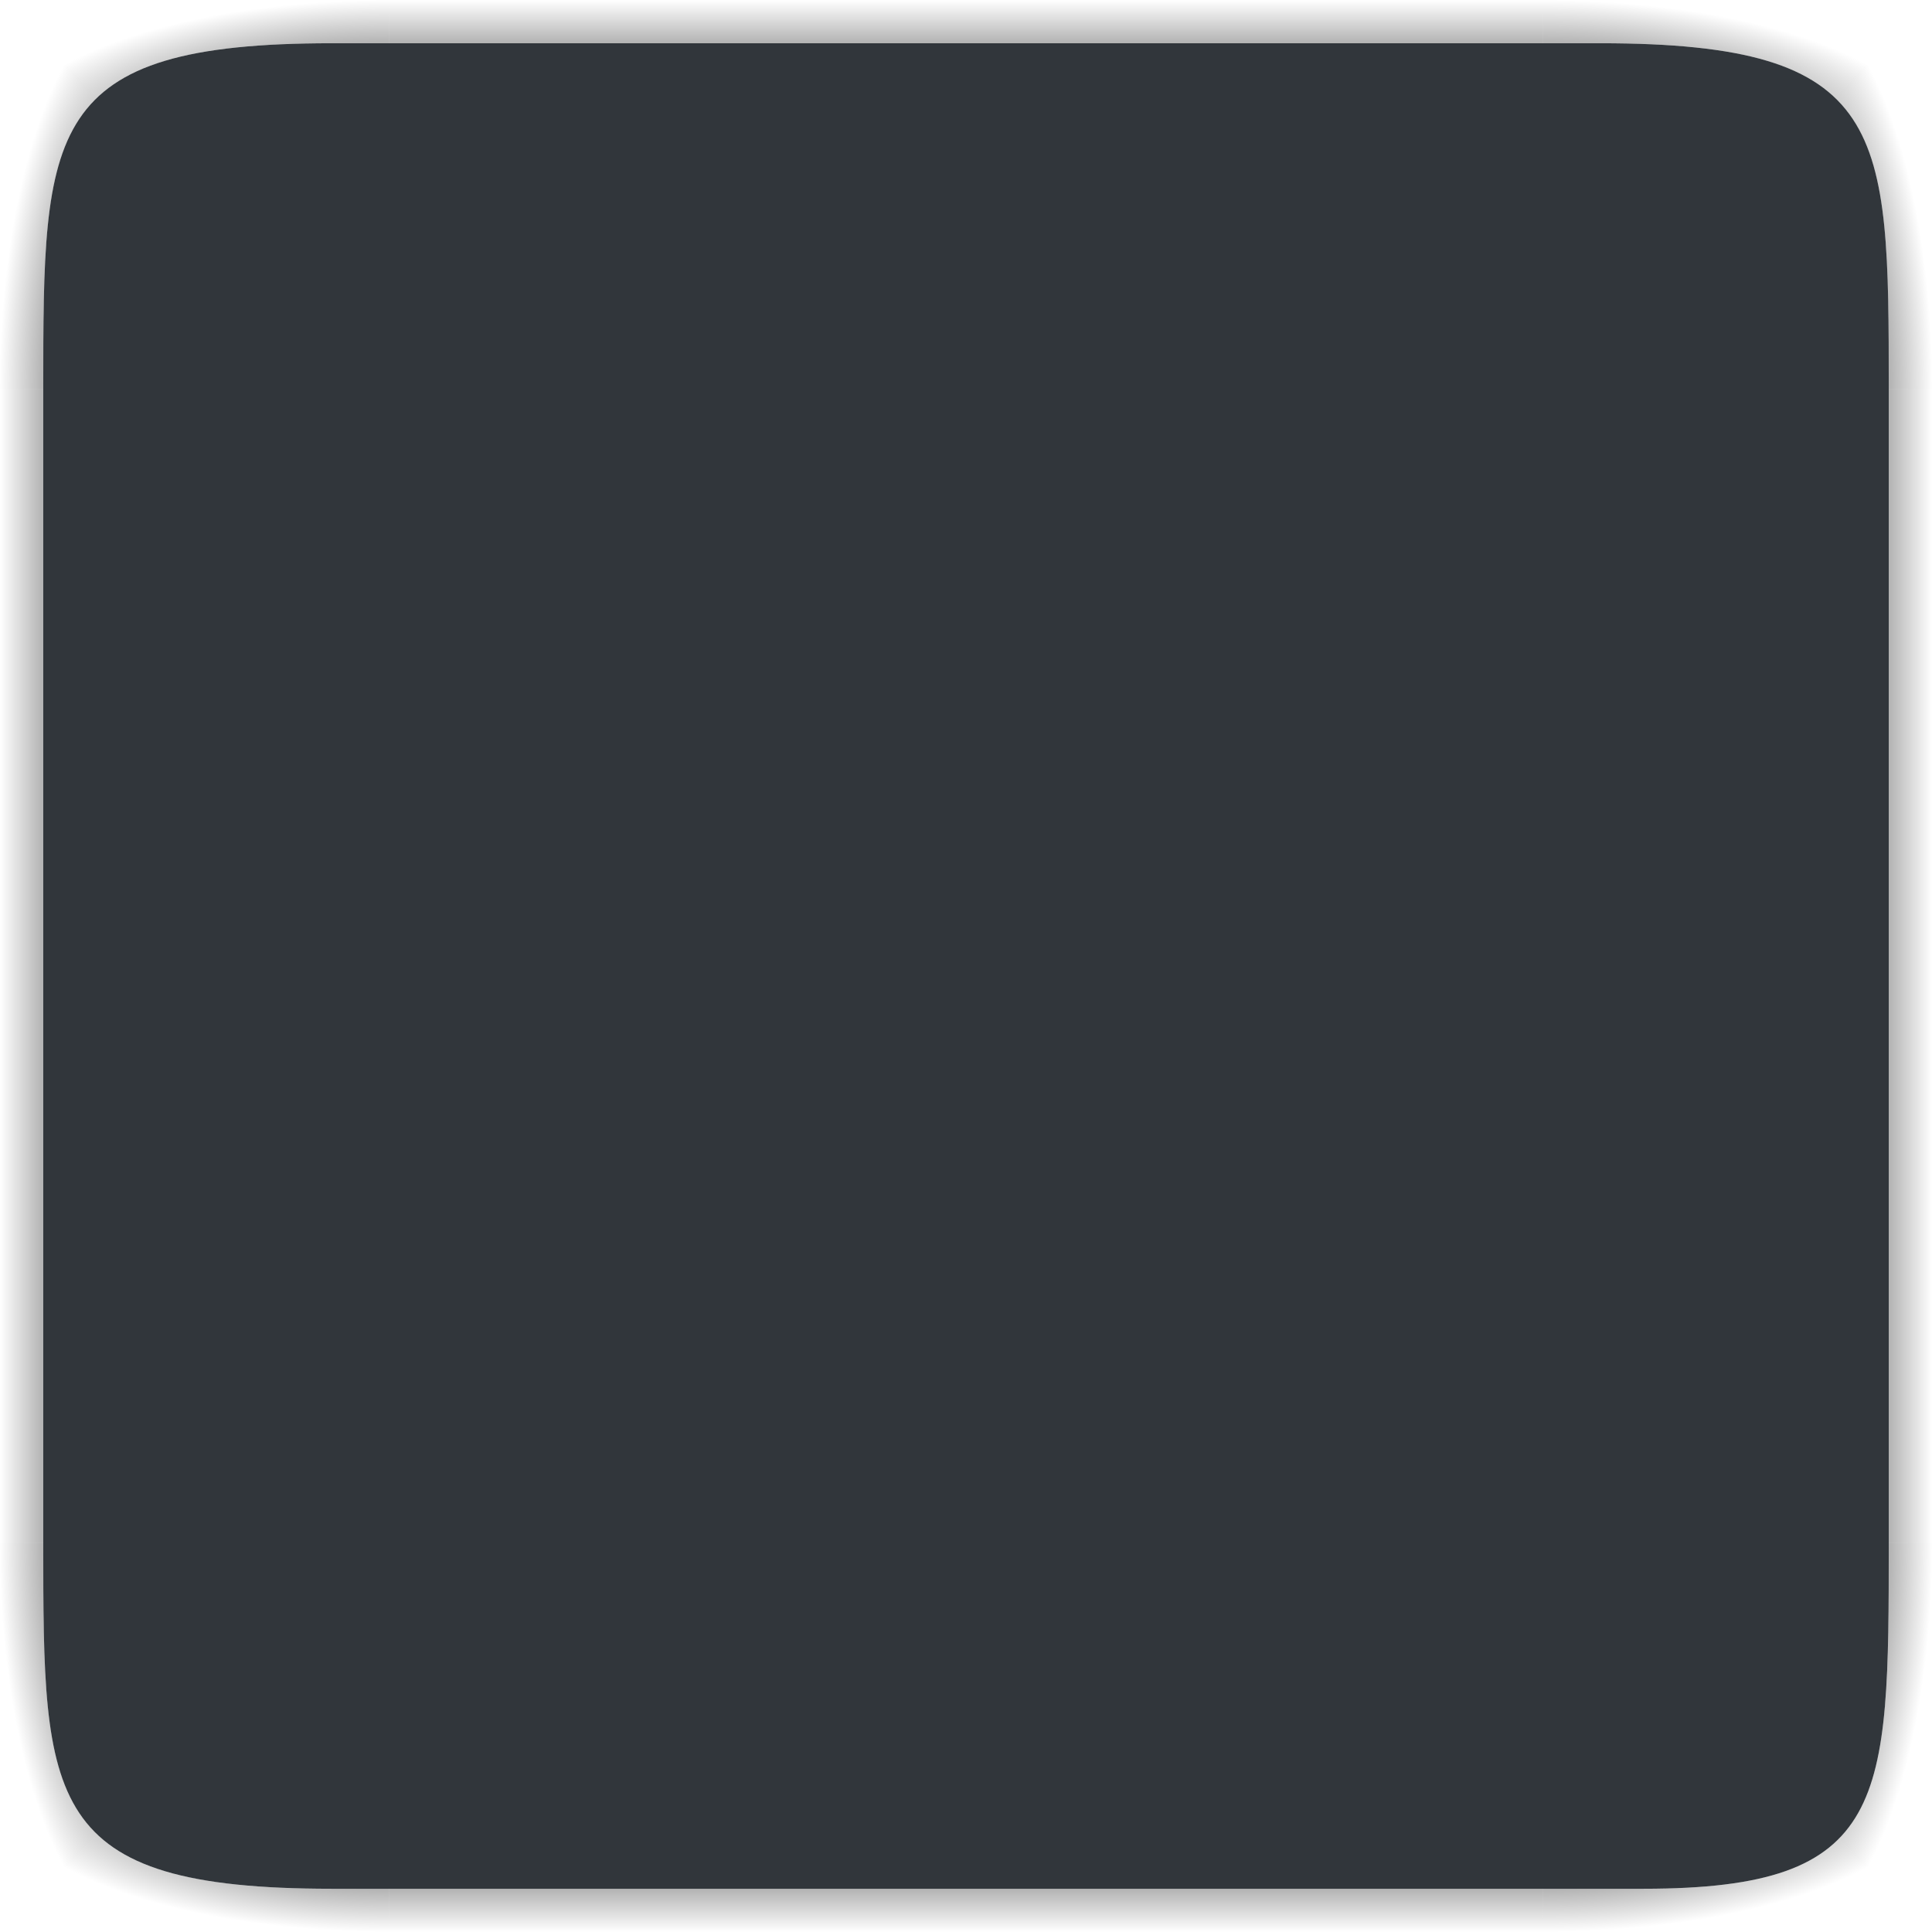 <svg xmlns="http://www.w3.org/2000/svg" xmlns:xlink="http://www.w3.org/1999/xlink" width="134" height="134" version="1">
 <defs id="defs15">
  <linearGradient id="linearGradient985">
   <stop style="stop-color:#000000;stop-opacity:1" offset="0"/>
   <stop style="stop-color:#000000;stop-opacity:0" offset="1"/>
  </linearGradient>
  <linearGradient id="linearGradient1110" x1="148" x2="148" y1="135.5" y2="130.5" gradientTransform="matrix(2,0,0,2,341,-257)" gradientUnits="userSpaceOnUse" xlink:href="#linearGradient985"/>
  <linearGradient id="linearGradient1116" x1="148" x2="148" y1="135.5" y2="130.5" gradientTransform="matrix(2,0,0,-2,341,399)" gradientUnits="userSpaceOnUse" xlink:href="#linearGradient985"/>
  <linearGradient id="linearGradient1120" x1="148" x2="148" y1="135.5" y2="130.5" gradientTransform="matrix(0,2,2,0,311,-227)" gradientUnits="userSpaceOnUse" xlink:href="#linearGradient985"/>
  <linearGradient id="linearGradient1122" x1="148" x2="148" y1="135.5" y2="130.5" gradientTransform="matrix(0,2,-2,0,967,-227)" gradientUnits="userSpaceOnUse" xlink:href="#linearGradient985"/>
  <radialGradient id="radialGradient1077" cx="111" cy="15.183" r="13.5" fx="111" fy="15.183" gradientTransform="matrix(-2,0,0,0.741,821,2.754)" gradientUnits="userSpaceOnUse" xlink:href="#linearGradient985"/>
  <radialGradient id="radialGradient1079" cx="119.817" cy="31.538" r="13.5" fx="119.817" fy="31.538" gradientTransform="matrix(-0.741,0,2.1353428e-8,2,670.754,-32.077)" gradientUnits="userSpaceOnUse" xlink:href="#linearGradient985"/>
  <radialGradient id="radialGradient1149" cx="111" cy="15.183" r="13.5" fx="111" fy="15.183" gradientTransform="matrix(2,1.8940246e-6,-6.9484135e-7,0.741,457,2.753)" gradientUnits="userSpaceOnUse" xlink:href="#linearGradient985"/>
  <radialGradient id="radialGradient1151" cx="119.817" cy="31.538" r="13.5" fx="119.817" fy="31.538" gradientTransform="matrix(0.741,-4.9183124e-8,1.3279443e-7,2,607.246,-32.077)" gradientUnits="userSpaceOnUse" xlink:href="#linearGradient985"/>
  <radialGradient id="radialGradient1170" cx="110.638" cy="18.226" r="13.5" fx="110.638" fy="18.226" gradientTransform="matrix(-2,-1.1916215e-6,4.6261249e-7,-0.741,820.277,141.501)" gradientUnits="userSpaceOnUse" xlink:href="#linearGradient985"/>
  <radialGradient id="radialGradient1172" cx="119.817" cy="31.538" r="13.5" fx="119.817" fy="31.538" gradientTransform="matrix(-0.741,-8.9628444e-8,2.4199702e-7,-2,670.753,174.077)" gradientUnits="userSpaceOnUse" xlink:href="#linearGradient985"/>
  <radialGradient id="radialGradient1174" cx="111" cy="15.183" r="13.5" fx="111" fy="15.183" gradientTransform="matrix(2,-1.8580998e-6,-6.8818485e-7,-0.741,457,139.247)" gradientUnits="userSpaceOnUse" xlink:href="#linearGradient985"/>
  <radialGradient id="radialGradient1176" cx="119.817" cy="31.538" r="13.5" fx="119.817" fy="31.538" gradientTransform="matrix(0.741,6.4990066e-8,2.0391153e-7,-2,607.246,174.077)" gradientUnits="userSpaceOnUse" xlink:href="#linearGradient985"/>
  <linearGradient id="linearGradient996" x1="148" x2="148" y1="135.5" y2="130.5" gradientTransform="matrix(2,0,0,2,341,-257)" gradientUnits="userSpaceOnUse" xlink:href="#linearGradient985"/>
  <linearGradient id="linearGradient999" x1="148" x2="148" y1="135.5" y2="130.5" gradientTransform="matrix(2,0,0,-2,341,399)" gradientUnits="userSpaceOnUse" xlink:href="#linearGradient985"/>
  <linearGradient id="linearGradient1001" x1="148" x2="148" y1="135.5" y2="130.5" gradientTransform="matrix(0,2,2,0,311,-227)" gradientUnits="userSpaceOnUse" xlink:href="#linearGradient985"/>
  <linearGradient id="linearGradient1005" x1="148" x2="148" y1="135.5" y2="130.5" gradientTransform="matrix(0,2,-2,0,967,-227)" gradientUnits="userSpaceOnUse" xlink:href="#linearGradient985"/>
  <radialGradient id="radialGradient1007" cx="111" cy="15.183" r="13.5" fx="111" fy="15.183" gradientTransform="matrix(-2,0,0,0.741,821,2.754)" gradientUnits="userSpaceOnUse" xlink:href="#linearGradient985"/>
  <radialGradient id="radialGradient1009" cx="119.817" cy="31.538" r="13.5" fx="119.817" fy="31.538" gradientTransform="matrix(-0.741,0,2.1353428e-8,2,670.754,-32.077)" gradientUnits="userSpaceOnUse" xlink:href="#linearGradient985"/>
  <radialGradient id="radialGradient1011" cx="111" cy="15.183" r="13.5" fx="111" fy="15.183" gradientTransform="matrix(2,1.8940246e-6,-6.9484135e-7,0.741,457,2.753)" gradientUnits="userSpaceOnUse" xlink:href="#linearGradient985"/>
  <radialGradient id="radialGradient1013" cx="119.817" cy="31.538" r="13.5" fx="119.817" fy="31.538" gradientTransform="matrix(0.741,-4.9183124e-8,1.3279443e-7,2,607.246,-32.077)" gradientUnits="userSpaceOnUse" xlink:href="#linearGradient985"/>
  <radialGradient id="radialGradient1015" cx="110.638" cy="18.226" r="13.5" fx="110.638" fy="18.226" gradientTransform="matrix(-2,-1.1916215e-6,4.6261249e-7,-0.741,820.277,141.501)" gradientUnits="userSpaceOnUse" xlink:href="#linearGradient985"/>
  <radialGradient id="radialGradient1017" cx="119.817" cy="31.538" r="13.5" fx="119.817" fy="31.538" gradientTransform="matrix(-0.741,-8.9628444e-8,2.4199702e-7,-2,670.753,174.077)" gradientUnits="userSpaceOnUse" xlink:href="#linearGradient985"/>
  <radialGradient id="radialGradient1019" cx="111" cy="15.183" r="13.5" fx="111" fy="15.183" gradientTransform="matrix(2,-1.8580998e-6,-6.8818485e-7,-0.741,457,139.247)" gradientUnits="userSpaceOnUse" xlink:href="#linearGradient985"/>
  <radialGradient id="radialGradient1021" cx="119.817" cy="31.538" r="13.5" fx="119.817" fy="31.538" gradientTransform="matrix(0.741,6.4990066e-8,2.0391153e-7,-2,607.246,174.077)" gradientUnits="userSpaceOnUse" xlink:href="#linearGradient985"/>
  <linearGradient id="linearGradient1051" x1="148" x2="148" y1="135.5" y2="130.5" gradientTransform="matrix(2,0,0,2,341,-257)" gradientUnits="userSpaceOnUse" xlink:href="#linearGradient985"/>
  <linearGradient id="linearGradient1053" x1="148" x2="148" y1="135.5" y2="130.5" gradientTransform="matrix(2,0,0,-2,341,399)" gradientUnits="userSpaceOnUse" xlink:href="#linearGradient985"/>
  <linearGradient id="linearGradient1055" x1="148" x2="148" y1="135.5" y2="130.5" gradientTransform="matrix(0,2,2,0,311,-227)" gradientUnits="userSpaceOnUse" xlink:href="#linearGradient985"/>
  <linearGradient id="linearGradient1057" x1="148" x2="148" y1="135.5" y2="130.5" gradientTransform="matrix(0,2,-2,0,967,-227)" gradientUnits="userSpaceOnUse" xlink:href="#linearGradient985"/>
  <radialGradient id="radialGradient1059" cx="111" cy="15.183" r="13.5" fx="111" fy="15.183" gradientTransform="matrix(-2,0,0,0.741,821,2.754)" gradientUnits="userSpaceOnUse" xlink:href="#linearGradient985"/>
  <radialGradient id="radialGradient1061" cx="119.817" cy="31.538" r="13.5" fx="119.817" fy="31.538" gradientTransform="matrix(-0.741,0,2.1353428e-8,2,670.754,-32.077)" gradientUnits="userSpaceOnUse" xlink:href="#linearGradient985"/>
  <radialGradient id="radialGradient1063" cx="111" cy="15.183" r="13.5" fx="111" fy="15.183" gradientTransform="matrix(2,1.8940246e-6,-6.9484135e-7,0.741,457,2.753)" gradientUnits="userSpaceOnUse" xlink:href="#linearGradient985"/>
  <radialGradient id="radialGradient1065" cx="119.817" cy="31.538" r="13.5" fx="119.817" fy="31.538" gradientTransform="matrix(0.741,-4.9183124e-8,1.3279443e-7,2,607.246,-32.077)" gradientUnits="userSpaceOnUse" xlink:href="#linearGradient985"/>
  <radialGradient id="radialGradient1067" cx="110.638" cy="18.226" r="13.5" fx="110.638" fy="18.226" gradientTransform="matrix(-2,-1.1916215e-6,4.6261249e-7,-0.741,820.277,141.501)" gradientUnits="userSpaceOnUse" xlink:href="#linearGradient985"/>
  <radialGradient id="radialGradient1069" cx="119.817" cy="31.538" r="13.5" fx="119.817" fy="31.538" gradientTransform="matrix(-0.741,-8.9628444e-8,2.4199702e-7,-2,670.753,174.077)" gradientUnits="userSpaceOnUse" xlink:href="#linearGradient985"/>
  <radialGradient id="radialGradient1071" cx="111" cy="15.183" r="13.5" fx="111" fy="15.183" gradientTransform="matrix(2,-1.8580998e-6,-6.8818485e-7,-0.741,457,139.247)" gradientUnits="userSpaceOnUse" xlink:href="#linearGradient985"/>
  <radialGradient id="radialGradient1073" cx="119.817" cy="31.538" r="13.5" fx="119.817" fy="31.538" gradientTransform="matrix(0.741,6.4990066e-8,2.0391153e-7,-2,607.246,174.077)" gradientUnits="userSpaceOnUse" xlink:href="#linearGradient985"/>
  <linearGradient id="linearGradient1131" x1="148" x2="148" y1="135.5" y2="130.5" gradientTransform="matrix(2,0,0,2,341,-257)" gradientUnits="userSpaceOnUse" xlink:href="#linearGradient985"/>
  <linearGradient id="linearGradient1133" x1="148" x2="148" y1="135.5" y2="130.5" gradientTransform="matrix(2,0,0,-2,341,399)" gradientUnits="userSpaceOnUse" xlink:href="#linearGradient985"/>
  <linearGradient id="linearGradient1135" x1="148" x2="148" y1="135.5" y2="130.5" gradientTransform="matrix(0,2,2,0,311,-227)" gradientUnits="userSpaceOnUse" xlink:href="#linearGradient985"/>
  <linearGradient id="linearGradient1137" x1="148" x2="148" y1="135.5" y2="130.5" gradientTransform="matrix(0,2,-2,0,967,-227)" gradientUnits="userSpaceOnUse" xlink:href="#linearGradient985"/>
  <radialGradient id="radialGradient1139" cx="111" cy="15.183" r="13.5" fx="111" fy="15.183" gradientTransform="matrix(-2,0,0,0.741,821,2.754)" gradientUnits="userSpaceOnUse" xlink:href="#linearGradient985"/>
  <radialGradient id="radialGradient1141" cx="119.817" cy="31.538" r="13.5" fx="119.817" fy="31.538" gradientTransform="matrix(-0.741,0,2.1353428e-8,2,670.754,-32.077)" gradientUnits="userSpaceOnUse" xlink:href="#linearGradient985"/>
  <radialGradient id="radialGradient1143" cx="111" cy="15.183" r="13.5" fx="111" fy="15.183" gradientTransform="matrix(2,1.8940246e-6,-6.9484135e-7,0.741,457,2.753)" gradientUnits="userSpaceOnUse" xlink:href="#linearGradient985"/>
  <radialGradient id="radialGradient1145" cx="119.817" cy="31.538" r="13.5" fx="119.817" fy="31.538" gradientTransform="matrix(0.741,-4.9183124e-8,1.3279443e-7,2,607.246,-32.077)" gradientUnits="userSpaceOnUse" xlink:href="#linearGradient985"/>
  <radialGradient id="radialGradient1147" cx="110.638" cy="18.226" r="13.5" fx="110.638" fy="18.226" gradientTransform="matrix(-2,-1.1916215e-6,4.6261249e-7,-0.741,820.277,141.501)" gradientUnits="userSpaceOnUse" xlink:href="#linearGradient985"/>
  <radialGradient id="radialGradient1152" cx="119.817" cy="31.538" r="13.5" fx="119.817" fy="31.538" gradientTransform="matrix(-0.741,-8.9628444e-8,2.4199702e-7,-2,670.753,174.077)" gradientUnits="userSpaceOnUse" xlink:href="#linearGradient985"/>
  <radialGradient id="radialGradient1154" cx="111" cy="15.183" r="13.5" fx="111" fy="15.183" gradientTransform="matrix(2,-1.8580998e-6,-6.8818485e-7,-0.741,457,139.247)" gradientUnits="userSpaceOnUse" xlink:href="#linearGradient985"/>
  <radialGradient id="radialGradient1157" cx="119.817" cy="31.538" r="13.5" fx="119.817" fy="31.538" gradientTransform="matrix(0.741,6.4990066e-8,2.0391153e-7,-2,607.246,174.077)" gradientUnits="userSpaceOnUse" xlink:href="#linearGradient985"/>
  <linearGradient id="linearGradient1159" x1="148" x2="148" y1="135.5" y2="130.5" gradientTransform="matrix(2,0,0,2,341,-257)" gradientUnits="userSpaceOnUse" xlink:href="#linearGradient985"/>
  <linearGradient id="linearGradient1161" x1="148" x2="148" y1="135.5" y2="130.5" gradientTransform="matrix(2,0,0,-2,341,399)" gradientUnits="userSpaceOnUse" xlink:href="#linearGradient985"/>
  <linearGradient id="linearGradient1163" x1="148" x2="148" y1="135.5" y2="130.5" gradientTransform="matrix(0,2,2,0,311,-227)" gradientUnits="userSpaceOnUse" xlink:href="#linearGradient985"/>
  <linearGradient id="linearGradient1165" x1="148" x2="148" y1="135.5" y2="130.5" gradientTransform="matrix(0,2,-2,0,967,-227)" gradientUnits="userSpaceOnUse" xlink:href="#linearGradient985"/>
  <radialGradient id="radialGradient1167" cx="111" cy="15.183" r="13.5" fx="111" fy="15.183" gradientTransform="matrix(-2,0,0,0.741,821,2.754)" gradientUnits="userSpaceOnUse" xlink:href="#linearGradient985"/>
  <radialGradient id="radialGradient1169" cx="119.817" cy="31.538" r="13.5" fx="119.817" fy="31.538" gradientTransform="matrix(-0.741,0,2.1353428e-8,2,670.754,-32.077)" gradientUnits="userSpaceOnUse" xlink:href="#linearGradient985"/>
  <radialGradient id="radialGradient1171" cx="111" cy="15.183" r="13.5" fx="111" fy="15.183" gradientTransform="matrix(2,1.8940246e-6,-6.9484135e-7,0.741,457,2.753)" gradientUnits="userSpaceOnUse" xlink:href="#linearGradient985"/>
  <radialGradient id="radialGradient1173" cx="119.817" cy="31.538" r="13.5" fx="119.817" fy="31.538" gradientTransform="matrix(0.741,-4.9183124e-8,1.3279443e-7,2,607.246,-32.077)" gradientUnits="userSpaceOnUse" xlink:href="#linearGradient985"/>
  <radialGradient id="radialGradient1175" cx="110.638" cy="18.226" r="13.5" fx="110.638" fy="18.226" gradientTransform="matrix(-2,-1.1916215e-6,4.6261249e-7,-0.741,820.277,141.501)" gradientUnits="userSpaceOnUse" xlink:href="#linearGradient985"/>
  <radialGradient id="radialGradient1177" cx="119.817" cy="31.538" r="13.5" fx="119.817" fy="31.538" gradientTransform="matrix(-0.741,-8.9628444e-8,2.4199702e-7,-2,670.753,174.077)" gradientUnits="userSpaceOnUse" xlink:href="#linearGradient985"/>
  <radialGradient id="radialGradient1179" cx="111" cy="15.183" r="13.5" fx="111" fy="15.183" gradientTransform="matrix(2,-1.8580998e-6,-6.8818485e-7,-0.741,457,139.247)" gradientUnits="userSpaceOnUse" xlink:href="#linearGradient985"/>
  <radialGradient id="radialGradient1181" cx="119.817" cy="31.538" r="13.5" fx="119.817" fy="31.538" gradientTransform="matrix(0.741,6.4990066e-8,2.0391153e-7,-2,607.246,174.077)" gradientUnits="userSpaceOnUse" xlink:href="#linearGradient985"/>
  <linearGradient id="linearGradient1267" x1="148" x2="148" y1="135.5" y2="130.5" gradientTransform="matrix(2,0,0,2,341,-257)" gradientUnits="userSpaceOnUse" xlink:href="#linearGradient985"/>
  <linearGradient id="linearGradient1269" x1="148" x2="148" y1="135.5" y2="130.5" gradientTransform="matrix(2,0,0,-2,341,399)" gradientUnits="userSpaceOnUse" xlink:href="#linearGradient985"/>
  <linearGradient id="linearGradient1271" x1="148" x2="148" y1="135.5" y2="130.5" gradientTransform="matrix(0,2,2,0,311,-227)" gradientUnits="userSpaceOnUse" xlink:href="#linearGradient985"/>
  <linearGradient id="linearGradient1273" x1="148" x2="148" y1="135.5" y2="130.5" gradientTransform="matrix(0,2,-2,0,967,-227)" gradientUnits="userSpaceOnUse" xlink:href="#linearGradient985"/>
  <radialGradient id="radialGradient1275" cx="111" cy="15.183" r="13.5" fx="111" fy="15.183" gradientTransform="matrix(-2,0,0,0.741,821,2.754)" gradientUnits="userSpaceOnUse" xlink:href="#linearGradient985"/>
  <radialGradient id="radialGradient1277" cx="119.817" cy="31.538" r="13.5" fx="119.817" fy="31.538" gradientTransform="matrix(-0.741,0,2.1353428e-8,2,670.754,-32.077)" gradientUnits="userSpaceOnUse" xlink:href="#linearGradient985"/>
  <radialGradient id="radialGradient1279" cx="111" cy="15.183" r="13.5" fx="111" fy="15.183" gradientTransform="matrix(2,1.8940246e-6,-6.9484135e-7,0.741,457,2.753)" gradientUnits="userSpaceOnUse" xlink:href="#linearGradient985"/>
  <radialGradient id="radialGradient1281" cx="119.817" cy="31.538" r="13.5" fx="119.817" fy="31.538" gradientTransform="matrix(0.741,-4.9183124e-8,1.3279443e-7,2,607.246,-32.077)" gradientUnits="userSpaceOnUse" xlink:href="#linearGradient985"/>
  <radialGradient id="radialGradient1283" cx="110.638" cy="18.226" r="13.5" fx="110.638" fy="18.226" gradientTransform="matrix(-2,-1.1916215e-6,4.6261249e-7,-0.741,820.277,141.501)" gradientUnits="userSpaceOnUse" xlink:href="#linearGradient985"/>
  <radialGradient id="radialGradient1285" cx="119.817" cy="31.538" r="13.5" fx="119.817" fy="31.538" gradientTransform="matrix(-0.741,-8.9628444e-8,2.4199702e-7,-2,670.753,174.077)" gradientUnits="userSpaceOnUse" xlink:href="#linearGradient985"/>
  <radialGradient id="radialGradient1287" cx="111" cy="15.183" r="13.5" fx="111" fy="15.183" gradientTransform="matrix(2,-1.8580998e-6,-6.8818485e-7,-0.741,457,139.247)" gradientUnits="userSpaceOnUse" xlink:href="#linearGradient985"/>
  <radialGradient id="radialGradient1289" cx="119.817" cy="31.538" r="13.5" fx="119.817" fy="31.538" gradientTransform="matrix(0.741,6.4990066e-8,2.0391153e-7,-2,607.246,174.077)" gradientUnits="userSpaceOnUse" xlink:href="#linearGradient985"/>
  <linearGradient id="linearGradient1291" x1="148" x2="148" y1="135.5" y2="130.5" gradientTransform="matrix(2,0,0,2,341,-257)" gradientUnits="userSpaceOnUse" xlink:href="#linearGradient985"/>
  <linearGradient id="linearGradient1293" x1="148" x2="148" y1="135.5" y2="130.5" gradientTransform="matrix(2,0,0,-2,341,399)" gradientUnits="userSpaceOnUse" xlink:href="#linearGradient985"/>
  <linearGradient id="linearGradient1295" x1="148" x2="148" y1="135.5" y2="130.5" gradientTransform="matrix(0,2,2,0,311,-227)" gradientUnits="userSpaceOnUse" xlink:href="#linearGradient985"/>
  <linearGradient id="linearGradient1297" x1="148" x2="148" y1="135.5" y2="130.5" gradientTransform="matrix(0,2,-2,0,967,-227)" gradientUnits="userSpaceOnUse" xlink:href="#linearGradient985"/>
  <radialGradient id="radialGradient1299" cx="111" cy="15.183" r="13.5" fx="111" fy="15.183" gradientTransform="matrix(-2,0,0,0.741,821,2.754)" gradientUnits="userSpaceOnUse" xlink:href="#linearGradient985"/>
  <radialGradient id="radialGradient1301" cx="119.817" cy="31.538" r="13.5" fx="119.817" fy="31.538" gradientTransform="matrix(-0.741,0,2.1353428e-8,2,670.754,-32.077)" gradientUnits="userSpaceOnUse" xlink:href="#linearGradient985"/>
  <radialGradient id="radialGradient1303" cx="111" cy="15.183" r="13.5" fx="111" fy="15.183" gradientTransform="matrix(2,1.8940246e-6,-6.9484135e-7,0.741,457,2.753)" gradientUnits="userSpaceOnUse" xlink:href="#linearGradient985"/>
  <radialGradient id="radialGradient1305" cx="119.817" cy="31.538" r="13.5" fx="119.817" fy="31.538" gradientTransform="matrix(0.741,-4.9183124e-8,1.3279443e-7,2,607.246,-32.077)" gradientUnits="userSpaceOnUse" xlink:href="#linearGradient985"/>
  <radialGradient id="radialGradient1307" cx="110.638" cy="18.226" r="13.5" fx="110.638" fy="18.226" gradientTransform="matrix(-2,-1.1916215e-6,4.6261249e-7,-0.741,820.277,141.501)" gradientUnits="userSpaceOnUse" xlink:href="#linearGradient985"/>
  <radialGradient id="radialGradient1309" cx="119.817" cy="31.538" r="13.5" fx="119.817" fy="31.538" gradientTransform="matrix(-0.741,-8.9628444e-8,2.4199702e-7,-2,670.753,174.077)" gradientUnits="userSpaceOnUse" xlink:href="#linearGradient985"/>
  <radialGradient id="radialGradient1311" cx="111" cy="15.183" r="13.5" fx="111" fy="15.183" gradientTransform="matrix(2,-1.8580998e-6,-6.8818485e-7,-0.741,457,139.247)" gradientUnits="userSpaceOnUse" xlink:href="#linearGradient985"/>
  <radialGradient id="radialGradient1313" cx="119.817" cy="31.538" r="13.5" fx="119.817" fy="31.538" gradientTransform="matrix(0.741,6.4990066e-8,2.0391153e-7,-2,607.246,174.077)" gradientUnits="userSpaceOnUse" xlink:href="#linearGradient985"/>
  <linearGradient id="linearGradient1315" x1="148" x2="148" y1="135.5" y2="130.5" gradientTransform="matrix(2,0,0,2,341,-257)" gradientUnits="userSpaceOnUse" xlink:href="#linearGradient985"/>
  <linearGradient id="linearGradient1317" x1="148" x2="148" y1="135.5" y2="130.5" gradientTransform="matrix(2,0,0,-2,341,399)" gradientUnits="userSpaceOnUse" xlink:href="#linearGradient985"/>
  <linearGradient id="linearGradient1319" x1="148" x2="148" y1="135.5" y2="130.5" gradientTransform="matrix(0,2,2,0,311,-227)" gradientUnits="userSpaceOnUse" xlink:href="#linearGradient985"/>
  <linearGradient id="linearGradient1321" x1="148" x2="148" y1="135.5" y2="130.5" gradientTransform="matrix(0,2,-2,0,967,-227)" gradientUnits="userSpaceOnUse" xlink:href="#linearGradient985"/>
  <radialGradient id="radialGradient1323" cx="111" cy="15.183" r="13.5" fx="111" fy="15.183" gradientTransform="matrix(-2,0,0,0.741,821,2.754)" gradientUnits="userSpaceOnUse" xlink:href="#linearGradient985"/>
  <radialGradient id="radialGradient1325" cx="119.817" cy="31.538" r="13.5" fx="119.817" fy="31.538" gradientTransform="matrix(-0.741,0,2.1353428e-8,2,670.754,-32.077)" gradientUnits="userSpaceOnUse" xlink:href="#linearGradient985"/>
  <radialGradient id="radialGradient1327" cx="111" cy="15.183" r="13.5" fx="111" fy="15.183" gradientTransform="matrix(2,1.8940246e-6,-6.9484135e-7,0.741,457,2.753)" gradientUnits="userSpaceOnUse" xlink:href="#linearGradient985"/>
  <radialGradient id="radialGradient1329" cx="119.817" cy="31.538" r="13.5" fx="119.817" fy="31.538" gradientTransform="matrix(0.741,-4.9183124e-8,1.3279443e-7,2,607.246,-32.077)" gradientUnits="userSpaceOnUse" xlink:href="#linearGradient985"/>
  <radialGradient id="radialGradient1331" cx="110.638" cy="18.226" r="13.5" fx="110.638" fy="18.226" gradientTransform="matrix(-2,-1.1916215e-6,4.6261249e-7,-0.741,820.277,141.501)" gradientUnits="userSpaceOnUse" xlink:href="#linearGradient985"/>
  <radialGradient id="radialGradient1333" cx="119.817" cy="31.538" r="13.5" fx="119.817" fy="31.538" gradientTransform="matrix(-0.741,-8.9628444e-8,2.4199702e-7,-2,670.753,174.077)" gradientUnits="userSpaceOnUse" xlink:href="#linearGradient985"/>
  <radialGradient id="radialGradient1335" cx="111" cy="15.183" r="13.5" fx="111" fy="15.183" gradientTransform="matrix(2,-1.8580998e-6,-6.8818485e-7,-0.741,457,139.247)" gradientUnits="userSpaceOnUse" xlink:href="#linearGradient985"/>
  <radialGradient id="radialGradient1337" cx="119.817" cy="31.538" r="13.5" fx="119.817" fy="31.538" gradientTransform="matrix(0.741,6.4990066e-8,2.0391153e-7,-2,607.246,174.077)" gradientUnits="userSpaceOnUse" xlink:href="#linearGradient985"/>
 </defs>
 <g id="black-notes" transform="translate(-572,-4)">
  <path style="opacity:1;fill:url(#linearGradient1110)" d="m 599,4 v 3 h 80 V 4 Z"/>
  <path style="opacity:1;fill:url(#linearGradient1116)" d="m 599,135 v 3 h 80 v -3 z"/>
  <path style="opacity:1;fill:url(#linearGradient1120)" d="M 572,31 V 111 h 3 V 31 Z"/>
  <path style="opacity:1;fill:url(#linearGradient1122)" d="M 703,31 V 111 h 3 V 31 Z"/>
  <path style="opacity:1;fill:url(#radialGradient1077)" d="m 572,4 6.762,6.762 C 581.564,8.101 586.452,7 595,7 h 4 V 4 Z"/>
  <path style="opacity:1;fill:url(#radialGradient1079)" d="m 572,4 v 27 h 3 c 0,-10.307 0.007,-16.674 3.762,-20.238 z"/>
  <path style="opacity:1;fill:url(#radialGradient1149)" d="m 679,4 v 3 h 4 c 8.548,0 13.436,1.101 16.238,3.762 L 706,4 Z"/>
  <path style="opacity:1;fill:url(#radialGradient1151)" d="m 706,4 -6.762,6.762 C 702.993,14.326 703,20.693 703,31 h 3 z"/>
  <path style="opacity:1;fill:url(#radialGradient1170)" d="M 578.762,131.238 572,138 h 27 v -3 h -4 c -8.548,0 -13.436,-1.101 -16.238,-3.762 z"/>
  <path style="opacity:1;fill:url(#radialGradient1172)" d="m 572,111 v 27 l 6.762,-6.762 C 575.007,127.674 575,121.307 575,111 Z"/>
  <path style="opacity:1;fill:url(#radialGradient1174)" d="M 699.531,131.531 C 697.108,133.981 692.995,135 686,135 h -7 v 3 h 27 z"/>
  <path style="opacity:1;fill:url(#radialGradient1176)" d="m 703,111 c 0,10.593 -0.004,17.027 -3.469,20.531 L 706,138 v -27 z"/>
  <path style="fill:#31363b" d="m 595,7 c -20,0 -20,6 -20,24 v 80 c 0,18 0,24 20,24 h 91 c 17,0 17,-6 17,-24 V 31 C 703,13 703,7 683,7 Z"/>
 </g>
 <g id="red-notes" transform="translate(-438,-4)">
  <path style="opacity:1;fill:url(#linearGradient996)" d="m 599,4 v 3 h 80 V 4 Z"/>
  <path style="opacity:1;fill:url(#linearGradient999)" d="m 599,135 v 3 h 80 v -3 z"/>
  <path style="opacity:1;fill:url(#linearGradient1001)" d="M 572,31 V 111 h 3 V 31 Z"/>
  <path style="opacity:1;fill:url(#linearGradient1005)" d="M 703,31 V 111 h 3 V 31 Z"/>
  <path style="opacity:1;fill:url(#radialGradient1007)" d="m 572,4 6.762,6.762 C 581.564,8.101 586.452,7 595,7 h 4 V 4 Z"/>
  <path style="opacity:1;fill:url(#radialGradient1009)" d="m 572,4 v 27 h 3 c 0,-10.307 0.007,-16.674 3.762,-20.238 z"/>
  <path style="opacity:1;fill:url(#radialGradient1011)" d="m 679,4 v 3 h 4 c 8.548,0 13.436,1.101 16.238,3.762 L 706,4 Z"/>
  <path style="opacity:1;fill:url(#radialGradient1013)" d="m 706,4 -6.762,6.762 C 702.993,14.326 703,20.693 703,31 h 3 z"/>
  <path style="opacity:1;fill:url(#radialGradient1015)" d="M 578.762,131.238 572,138 h 27 v -3 h -4 c -8.548,0 -13.436,-1.101 -16.238,-3.762 z"/>
  <path style="opacity:1;fill:url(#radialGradient1017)" d="m 572,111 v 27 l 6.762,-6.762 C 575.007,127.674 575,121.307 575,111 Z"/>
  <path style="opacity:1;fill:url(#radialGradient1019)" d="M 699.531,131.531 C 697.108,133.981 692.995,135 686,135 h -7 v 3 h 27 z"/>
  <path style="opacity:1;fill:url(#radialGradient1021)" d="m 703,111 c 0,10.593 -0.004,17.027 -3.469,20.531 L 706,138 v -27 z"/>
  <path style="fill:#da4453" d="m 595,7 c -20,0 -20,6 -20,24 v 80 c 0,18 0,24 20,24 h 91 c 17,0 17,-6 17,-24 V 31 C 703,13 703,7 683,7 Z"/>
 </g>
 <g id="pink-notes" transform="translate(-304,-4)">
  <path style="opacity:1;fill:url(#linearGradient1051)" d="m 599,4 v 3 h 80 V 4 Z"/>
  <path style="opacity:1;fill:url(#linearGradient1053)" d="m 599,135 v 3 h 80 v -3 z"/>
  <path style="opacity:1;fill:url(#linearGradient1055)" d="M 572,31 V 111 h 3 V 31 Z"/>
  <path style="opacity:1;fill:url(#linearGradient1057)" d="M 703,31 V 111 h 3 V 31 Z"/>
  <path style="opacity:1;fill:url(#radialGradient1059)" d="m 572,4 6.762,6.762 C 581.564,8.101 586.452,7 595,7 h 4 V 4 Z"/>
  <path style="opacity:1;fill:url(#radialGradient1061)" d="m 572,4 v 27 h 3 c 0,-10.307 0.007,-16.674 3.762,-20.238 z"/>
  <path style="opacity:1;fill:url(#radialGradient1063)" d="m 679,4 v 3 h 4 c 8.548,0 13.436,1.101 16.238,3.762 L 706,4 Z"/>
  <path style="opacity:1;fill:url(#radialGradient1065)" d="m 706,4 -6.762,6.762 C 702.993,14.326 703,20.693 703,31 h 3 z"/>
  <path style="opacity:1;fill:url(#radialGradient1067)" d="M 578.762,131.238 572,138 h 27 v -3 h -4 c -8.548,0 -13.436,-1.101 -16.238,-3.762 z"/>
  <path style="opacity:1;fill:url(#radialGradient1069)" d="m 572,111 v 27 l 6.762,-6.762 C 575.007,127.674 575,121.307 575,111 Z"/>
  <path style="opacity:1;fill:url(#radialGradient1071)" d="M 699.531,131.531 C 697.108,133.981 692.995,135 686,135 h -7 v 3 h 27 z"/>
  <path style="opacity:1;fill:url(#radialGradient1073)" d="m 703,111 c 0,10.593 -0.004,17.027 -3.469,20.531 L 706,138 v -27 z"/>
  <path style="fill:#da4499" d="m 595,7 c -20,0 -20,6 -20,24 v 80 c 0,18 0,24 20,24 h 91 c 17,0 17,-6 17,-24 V 31 C 703,13 703,7 683,7 Z"/>
 </g>
 <g id="orange-notes" transform="translate(-170,-4)">
  <path style="opacity:1;fill:url(#linearGradient1131)" d="m 599,4 v 3 h 80 V 4 Z"/>
  <path style="opacity:1;fill:url(#linearGradient1133)" d="m 599,135 v 3 h 80 v -3 z"/>
  <path style="opacity:1;fill:url(#linearGradient1135)" d="M 572,31 V 111 h 3 V 31 Z"/>
  <path style="opacity:1;fill:url(#linearGradient1137)" d="M 703,31 V 111 h 3 V 31 Z"/>
  <path style="opacity:1;fill:url(#radialGradient1139)" d="m 572,4 6.762,6.762 C 581.564,8.101 586.452,7 595,7 h 4 V 4 Z"/>
  <path style="opacity:1;fill:url(#radialGradient1141)" d="m 572,4 v 27 h 3 c 0,-10.307 0.007,-16.674 3.762,-20.238 z"/>
  <path style="opacity:1;fill:url(#radialGradient1143)" d="m 679,4 v 3 h 4 c 8.548,0 13.436,1.101 16.238,3.762 L 706,4 Z"/>
  <path style="opacity:1;fill:url(#radialGradient1145)" d="m 706,4 -6.762,6.762 C 702.993,14.326 703,20.693 703,31 h 3 z"/>
  <path style="opacity:1;fill:url(#radialGradient1147)" d="M 578.762,131.238 572,138 h 27 v -3 h -4 c -8.548,0 -13.436,-1.101 -16.238,-3.762 z"/>
  <path style="opacity:1;fill:url(#radialGradient1152)" d="m 572,111 v 27 l 6.762,-6.762 C 575.007,127.674 575,121.307 575,111 Z"/>
  <path style="opacity:1;fill:url(#radialGradient1154)" d="M 699.531,131.531 C 697.108,133.981 692.995,135 686,135 h -7 v 3 h 27 z"/>
  <path style="opacity:1;fill:url(#radialGradient1157)" d="m 703,111 c 0,10.593 -0.004,17.027 -3.469,20.531 L 706,138 v -27 z"/>
  <path style="fill:#f67400" d="m 595,7 c -20,0 -20,6 -20,24 v 80 c 0,18 0,24 20,24 h 91 c 17,0 17,-6 17,-24 V 31 C 703,13 703,7 683,7 Z"/>
 </g>
 <g id="yellow-notes" transform="translate(-36,-4)">
  <path style="opacity:1;fill:url(#linearGradient1159)" d="m 599,4 v 3 h 80 V 4 Z"/>
  <path style="opacity:1;fill:url(#linearGradient1161)" d="m 599,135 v 3 h 80 v -3 z"/>
  <path style="opacity:1;fill:url(#linearGradient1163)" d="M 572,31 V 111 h 3 V 31 Z"/>
  <path style="opacity:1;fill:url(#linearGradient1165)" d="M 703,31 V 111 h 3 V 31 Z"/>
  <path style="opacity:1;fill:url(#radialGradient1167)" d="m 572,4 6.762,6.762 C 581.564,8.101 586.452,7 595,7 h 4 V 4 Z"/>
  <path style="opacity:1;fill:url(#radialGradient1169)" d="m 572,4 v 27 h 3 c 0,-10.307 0.007,-16.674 3.762,-20.238 z"/>
  <path style="opacity:1;fill:url(#radialGradient1171)" d="m 679,4 v 3 h 4 c 8.548,0 13.436,1.101 16.238,3.762 L 706,4 Z"/>
  <path style="opacity:1;fill:url(#radialGradient1173)" d="m 706,4 -6.762,6.762 C 702.993,14.326 703,20.693 703,31 h 3 z"/>
  <path style="opacity:1;fill:url(#radialGradient1175)" d="M 578.762,131.238 572,138 h 27 v -3 h -4 c -8.548,0 -13.436,-1.101 -16.238,-3.762 z"/>
  <path style="opacity:1;fill:url(#radialGradient1177)" d="m 572,111 v 27 l 6.762,-6.762 C 575.007,127.674 575,121.307 575,111 Z"/>
  <path style="opacity:1;fill:url(#radialGradient1179)" d="M 699.531,131.531 C 697.108,133.981 692.995,135 686,135 h -7 v 3 h 27 z"/>
  <path style="opacity:1;fill:url(#radialGradient1181)" d="m 703,111 c 0,10.593 -0.004,17.027 -3.469,20.531 L 706,138 v -27 z"/>
  <path style="fill:#ffdf43" d="m 595,7 c -20,0 -20,6 -20,24 v 80 c 0,18 0,24 20,24 h 91 c 17,0 17,-6 17,-24 V 31 C 703,13 703,7 683,7 Z"/>
 </g>
 <g id="green-notes" transform="translate(98,-4)">
  <path style="opacity:1;fill:url(#linearGradient1267)" d="m 599,4 v 3 h 80 V 4 Z"/>
  <path style="opacity:1;fill:url(#linearGradient1269)" d="m 599,135 v 3 h 80 v -3 z"/>
  <path style="opacity:1;fill:url(#linearGradient1271)" d="M 572,31 V 111 h 3 V 31 Z"/>
  <path style="opacity:1;fill:url(#linearGradient1273)" d="M 703,31 V 111 h 3 V 31 Z"/>
  <path style="opacity:1;fill:url(#radialGradient1275)" d="m 572,4 6.762,6.762 C 581.564,8.101 586.452,7 595,7 h 4 V 4 Z"/>
  <path style="opacity:1;fill:url(#radialGradient1277)" d="m 572,4 v 27 h 3 c 0,-10.307 0.007,-16.674 3.762,-20.238 z"/>
  <path style="opacity:1;fill:url(#radialGradient1279)" d="m 679,4 v 3 h 4 c 8.548,0 13.436,1.101 16.238,3.762 L 706,4 Z"/>
  <path style="opacity:1;fill:url(#radialGradient1281)" d="m 706,4 -6.762,6.762 C 702.993,14.326 703,20.693 703,31 h 3 z"/>
  <path style="opacity:1;fill:url(#radialGradient1283)" d="M 578.762,131.238 572,138 h 27 v -3 h -4 c -8.548,0 -13.436,-1.101 -16.238,-3.762 z"/>
  <path style="opacity:1;fill:url(#radialGradient1285)" d="m 572,111 v 27 l 6.762,-6.762 C 575.007,127.674 575,121.307 575,111 Z"/>
  <path style="opacity:1;fill:url(#radialGradient1287)" d="M 699.531,131.531 C 697.108,133.981 692.995,135 686,135 h -7 v 3 h 27 z"/>
  <path style="opacity:1;fill:url(#radialGradient1289)" d="m 703,111 c 0,10.593 -0.004,17.027 -3.469,20.531 L 706,138 v -27 z"/>
  <path style="fill:#2abb9b" d="m 595,7 c -20,0 -20,6 -20,24 v 80 c 0,18 0,24 20,24 h 91 c 17,0 17,-6 17,-24 V 31 C 703,13 703,7 683,7 Z"/>
 </g>
 <g id="blue-notes" transform="translate(232,-4)">
  <path style="opacity:1;fill:url(#linearGradient1291)" d="m 599,4 v 3 h 80 V 4 Z"/>
  <path style="opacity:1;fill:url(#linearGradient1293)" d="m 599,135 v 3 h 80 v -3 z"/>
  <path style="opacity:1;fill:url(#linearGradient1295)" d="M 572,31 V 111 h 3 V 31 Z"/>
  <path style="opacity:1;fill:url(#linearGradient1297)" d="M 703,31 V 111 h 3 V 31 Z"/>
  <path style="opacity:1;fill:url(#radialGradient1299)" d="m 572,4 6.762,6.762 C 581.564,8.101 586.452,7 595,7 h 4 V 4 Z"/>
  <path style="opacity:1;fill:url(#radialGradient1301)" d="m 572,4 v 27 h 3 c 0,-10.307 0.007,-16.674 3.762,-20.238 z"/>
  <path style="opacity:1;fill:url(#radialGradient1303)" d="m 679,4 v 3 h 4 c 8.548,0 13.436,1.101 16.238,3.762 L 706,4 Z"/>
  <path style="opacity:1;fill:url(#radialGradient1305)" d="m 706,4 -6.762,6.762 C 702.993,14.326 703,20.693 703,31 h 3 z"/>
  <path style="opacity:1;fill:url(#radialGradient1307)" d="M 578.762,131.238 572,138 h 27 v -3 h -4 c -8.548,0 -13.436,-1.101 -16.238,-3.762 z"/>
  <path style="opacity:1;fill:url(#radialGradient1309)" d="m 572,111 v 27 l 6.762,-6.762 C 575.007,127.674 575,121.307 575,111 Z"/>
  <path style="opacity:1;fill:url(#radialGradient1311)" d="M 699.531,131.531 C 697.108,133.981 692.995,135 686,135 h -7 v 3 h 27 z"/>
  <path style="opacity:1;fill:url(#radialGradient1313)" d="m 703,111 c 0,10.593 -0.004,17.027 -3.469,20.531 L 706,138 v -27 z"/>
  <path style="fill:#3daee9" d="m 595,7 c -20,0 -20,6 -20,24 v 80 c 0,18 0,24 20,24 h 91 c 17,0 17,-6 17,-24 V 31 C 703,13 703,7 683,7 Z"/>
 </g>
 <g id="white-notes" transform="translate(366,-4)">
  <path style="opacity:1;fill:url(#linearGradient1315)" d="m 599,4 v 3 h 80 V 4 Z"/>
  <path style="opacity:1;fill:url(#linearGradient1317)" d="m 599,135 v 3 h 80 v -3 z"/>
  <path style="opacity:1;fill:url(#linearGradient1319)" d="M 572,31 V 111 h 3 V 31 Z"/>
  <path style="opacity:1;fill:url(#linearGradient1321)" d="M 703,31 V 111 h 3 V 31 Z"/>
  <path style="opacity:1;fill:url(#radialGradient1323)" d="m 572,4 6.762,6.762 C 581.564,8.101 586.452,7 595,7 h 4 V 4 Z"/>
  <path style="opacity:1;fill:url(#radialGradient1325)" d="m 572,4 v 27 h 3 c 0,-10.307 0.007,-16.674 3.762,-20.238 z"/>
  <path style="opacity:1;fill:url(#radialGradient1327)" d="m 679,4 v 3 h 4 c 8.548,0 13.436,1.101 16.238,3.762 L 706,4 Z"/>
  <path style="opacity:1;fill:url(#radialGradient1329)" d="m 706,4 -6.762,6.762 C 702.993,14.326 703,20.693 703,31 h 3 z"/>
  <path style="opacity:1;fill:url(#radialGradient1331)" d="M 578.762,131.238 572,138 h 27 v -3 h -4 c -8.548,0 -13.436,-1.101 -16.238,-3.762 z"/>
  <path style="opacity:1;fill:url(#radialGradient1333)" d="m 572,111 v 27 l 6.762,-6.762 C 575.007,127.674 575,121.307 575,111 Z"/>
  <path style="opacity:1;fill:url(#radialGradient1335)" d="M 699.531,131.531 C 697.108,133.981 692.995,135 686,135 h -7 v 3 h 27 z"/>
  <path style="opacity:1;fill:url(#radialGradient1337)" d="m 703,111 c 0,10.593 -0.004,17.027 -3.469,20.531 L 706,138 v -27 z"/>
  <path style="fill:#eff0f1" d="m 595,7 c -20,0 -20,6 -20,24 v 80 c 0,18 0,24 20,24 h 91 c 17,0 17,-6 17,-24 V 31 C 703,13 703,7 683,7 Z"/>
 </g>
</svg>
